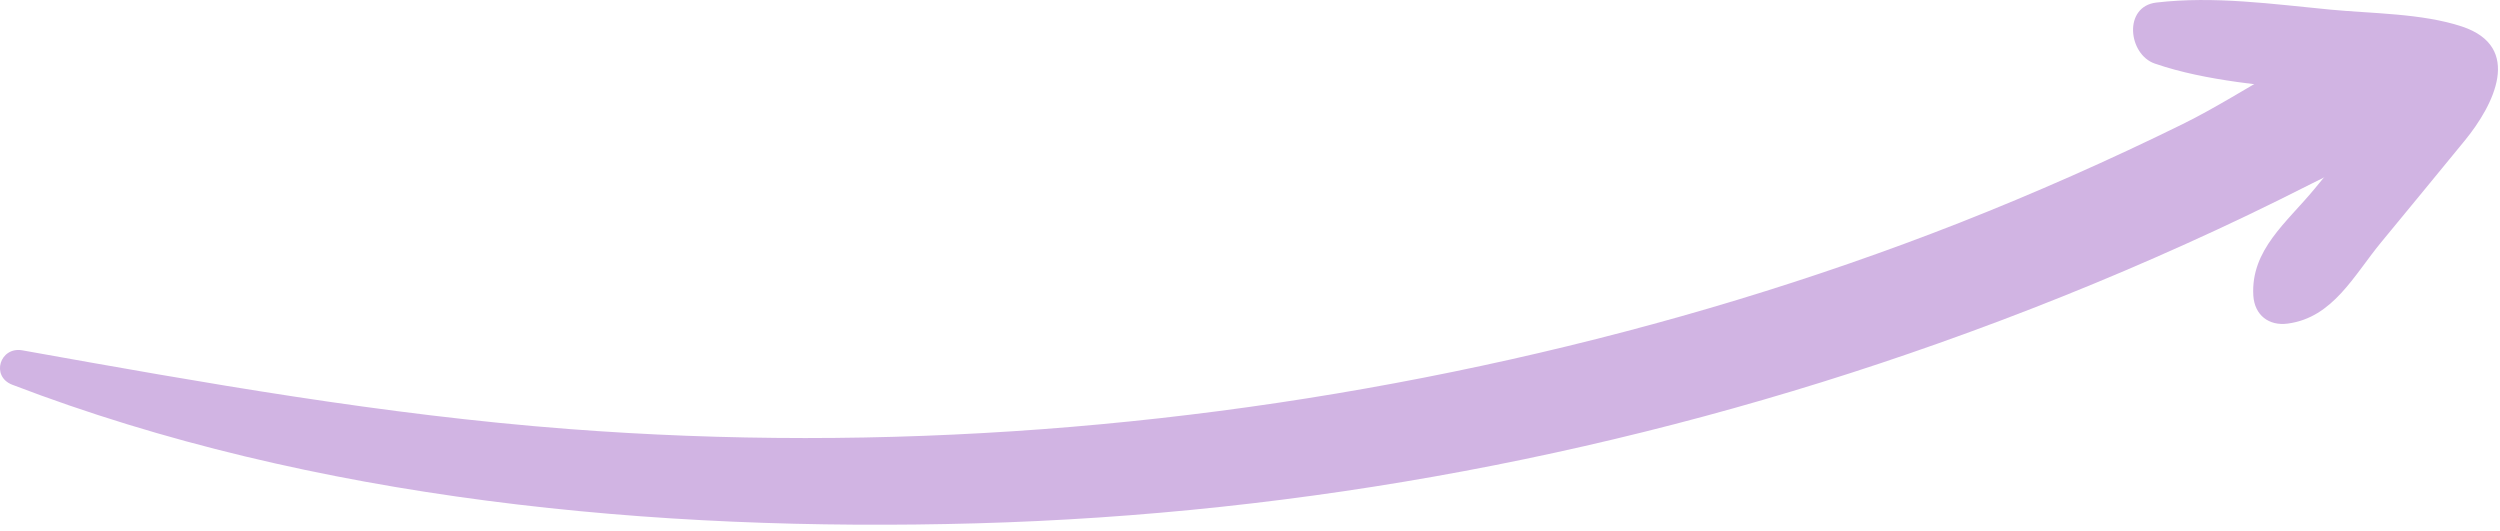 <svg width="226" height="48" viewBox="0 0 226 48" fill="none" xmlns="http://www.w3.org/2000/svg">
<g clip-path="url(#clip0_57_15848)">
<path d="M1.11 34.78C28.36 45.23 59.28 48.11 88.24 47.31C117.89 46.49 147.3 40.95 175.25 31.03C182.81 28.35 190.27 25.36 197.58 22.06C201.43 20.33 205.23 18.5 208.99 16.59C212.81 14.65 217.09 12.97 220.03 9.77C223.03 6.5 220.32 1.22 215.83 2.16C209.39 3.52 203.21 8.32 197.31 11.22C190.7 14.47 183.95 17.46 177.09 20.16C163.94 25.32 150.36 29.4 136.58 32.49C108.68 38.74 79.88 40.97 51.37 38.78C34.65 37.5 18.49 34.62 2.02 31.67C1.26362e-05 31.31 -0.86 34.02 1.11 34.78Z" fill="#D1B4E3"/>
<path d="M194.8 5.75C199.59 7.39 204.83 7.67 209.82 8.35C212.13 8.67 214.44 8.98 216.75 9.29C217.53 9.39 218.59 9.74 219.38 9.65C219.84 9.6 221.2 10.27 219.98 9.59C219.36 8.45 218.74 7.31 218.12 6.17C218.18 7.44 214.46 10.74 213.65 11.72C212.17 13.51 210.7 15.3 209.22 17.09C206.73 20.11 203.46 22.59 203.7 26.72C203.81 28.49 205.11 29.49 206.83 29.25C210.9 28.7 212.78 24.91 215.25 21.91C217.78 18.84 220.31 15.77 222.83 12.69C225.43 9.51 228.11 4.25 222.57 2.4C218.96 1.2 214.41 1.23 210.67 0.87C205.44 0.37 200.18 -0.38 194.94 0.23C191.92 0.58 192.38 4.92 194.8 5.75Z" fill="#D1B4E3"/>
</g>
<defs>
<clipPath id="clip0_57_15848">
<rect width="225.81" height="47.43" fill="white"/>
</clipPath>
</defs>
</svg>
